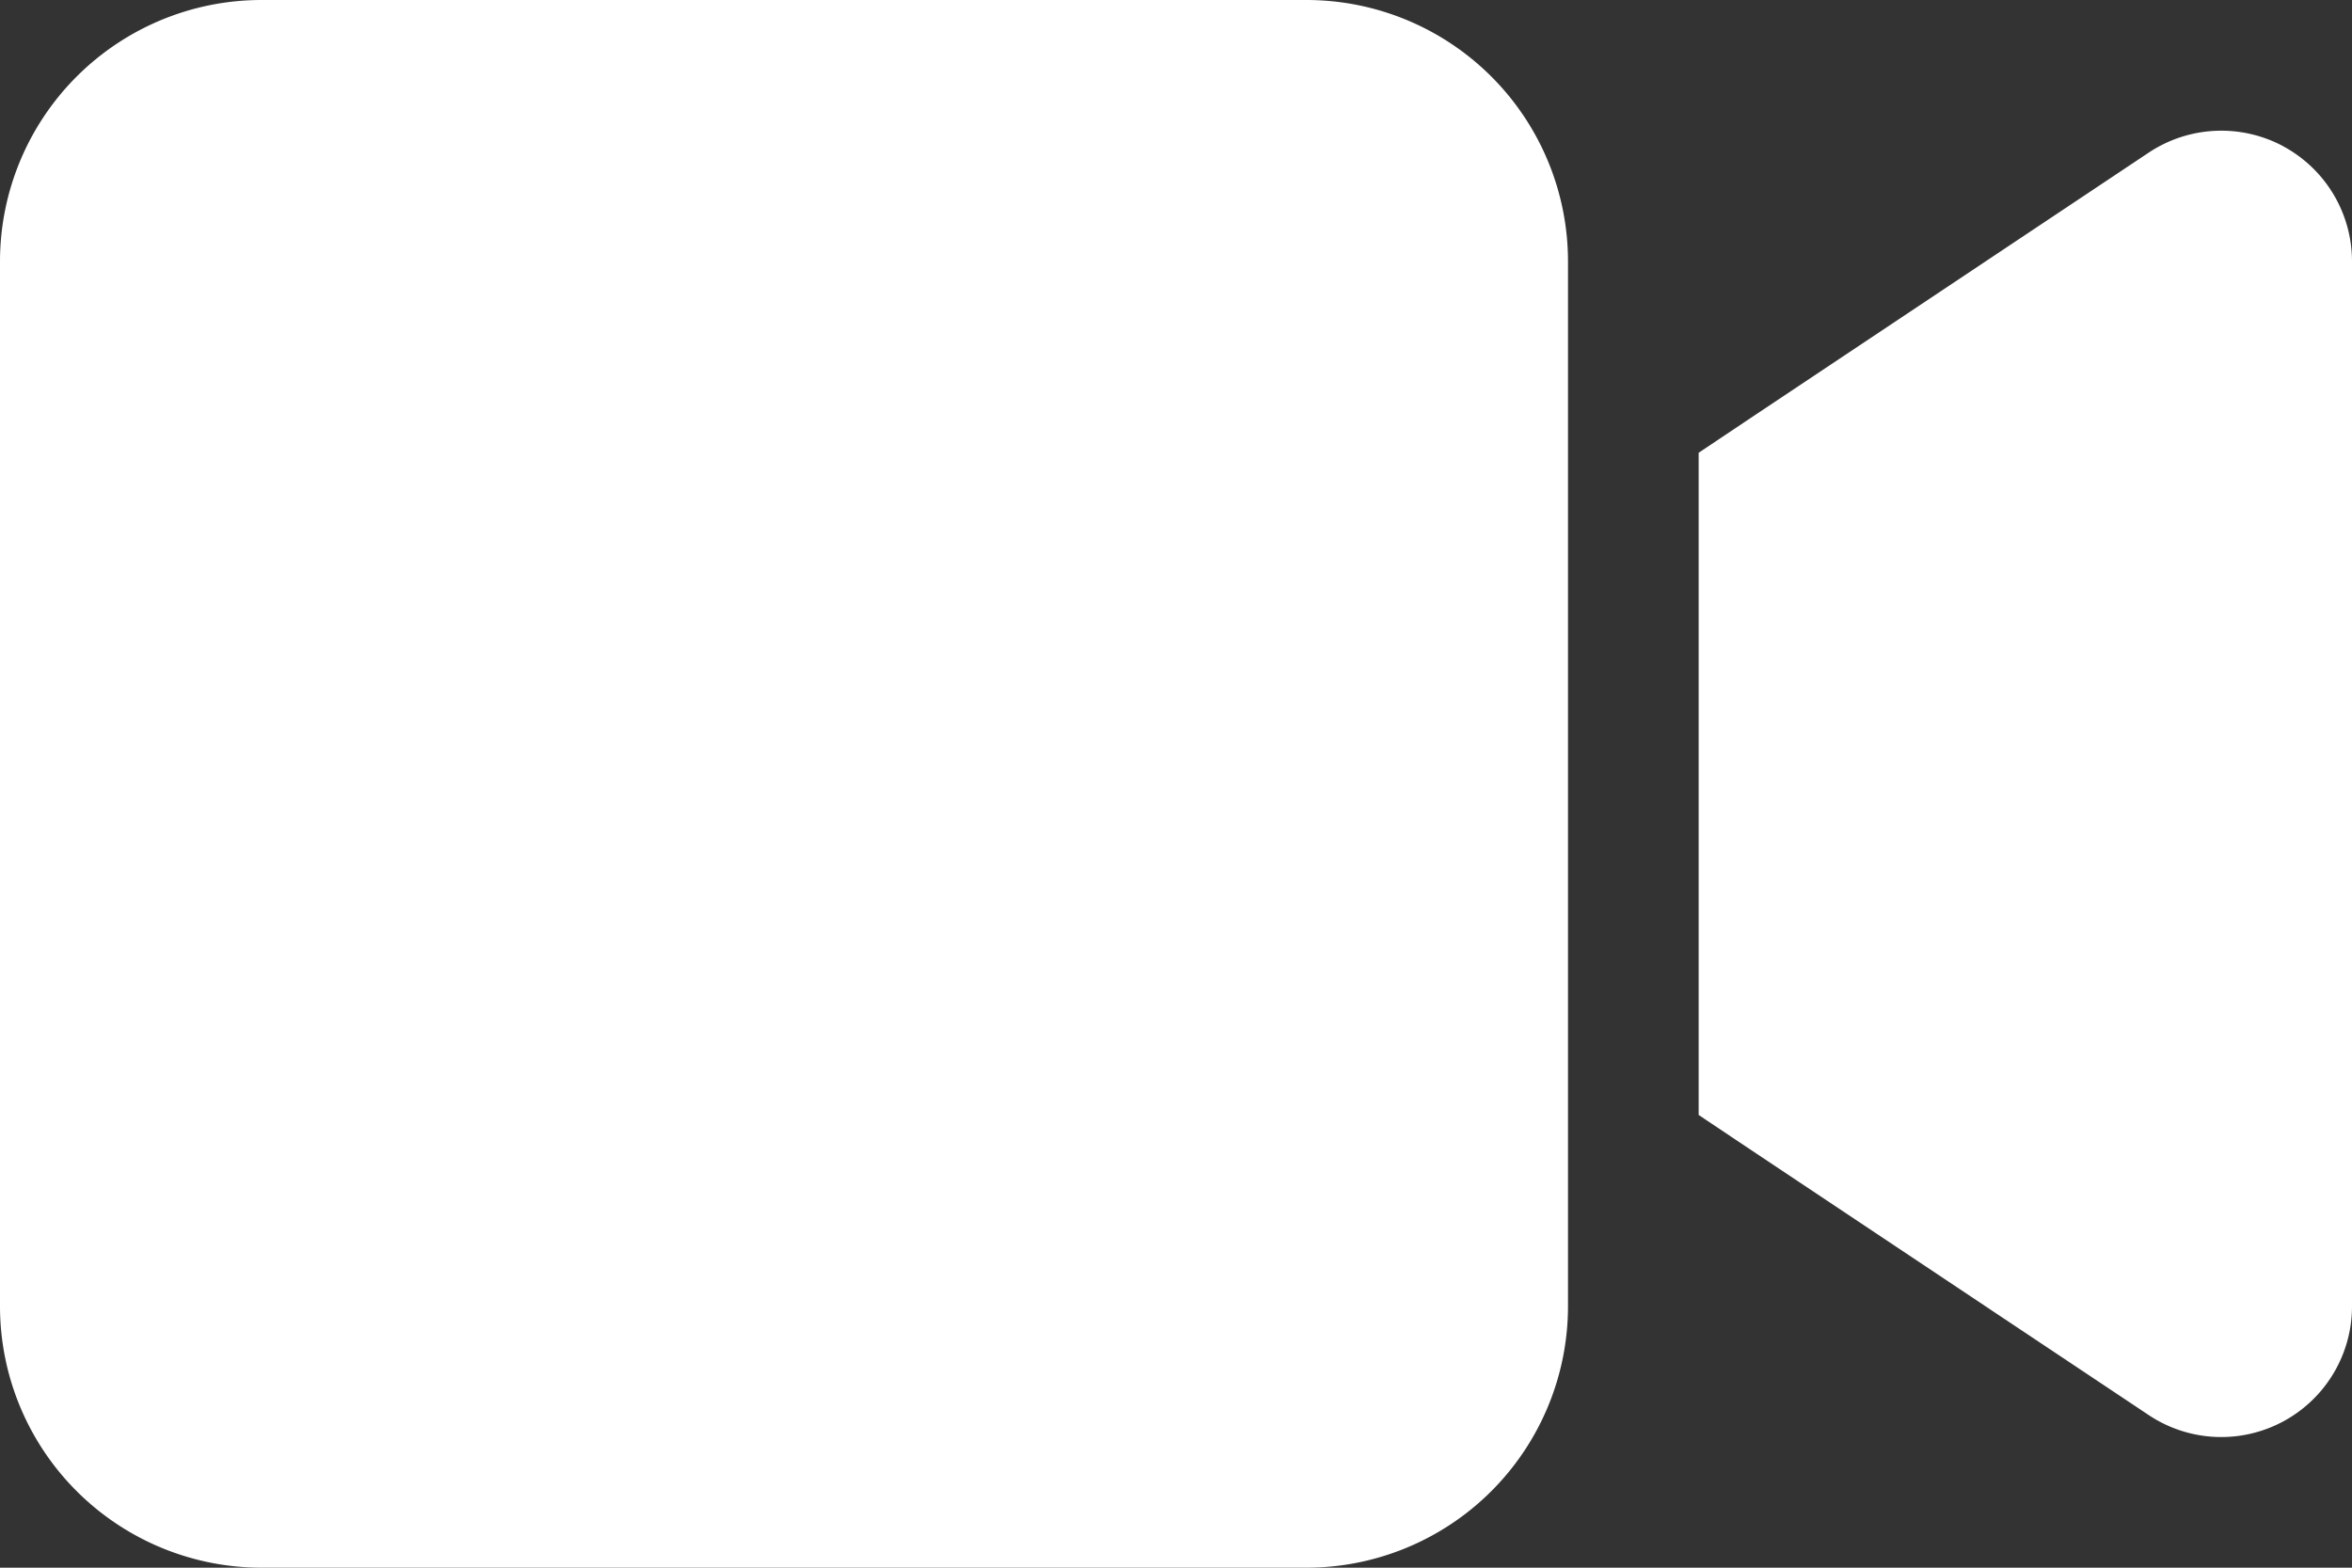 <svg xmlns="http://www.w3.org/2000/svg" width="286.5" height="191" viewBox="0 0 286.5 191">
  <rect x="0" y="0" width="286.5" height="191" fill="#333333" stroke="none"/>
  <path id="Icon_fa-solid-video" data-name="Icon fa-solid-video" d="M0,36.333A31.863,31.863,0,0,1,31.833,4.5H159.167A31.863,31.863,0,0,1,191,36.333V163.667A31.863,31.863,0,0,1,159.167,195.5H31.833A31.863,31.863,0,0,1,0,163.667ZM278.094,22.307A15.93,15.93,0,0,1,286.5,36.333V163.667A15.925,15.925,0,0,1,261.73,176.9l-47.75-31.833-7.063-4.725V59.661l7.063-4.725L261.73,23.1a15.973,15.973,0,0,1,16.364-.8Z" transform="translate(0 -4.5)" fill="#fff"/>
</svg>
